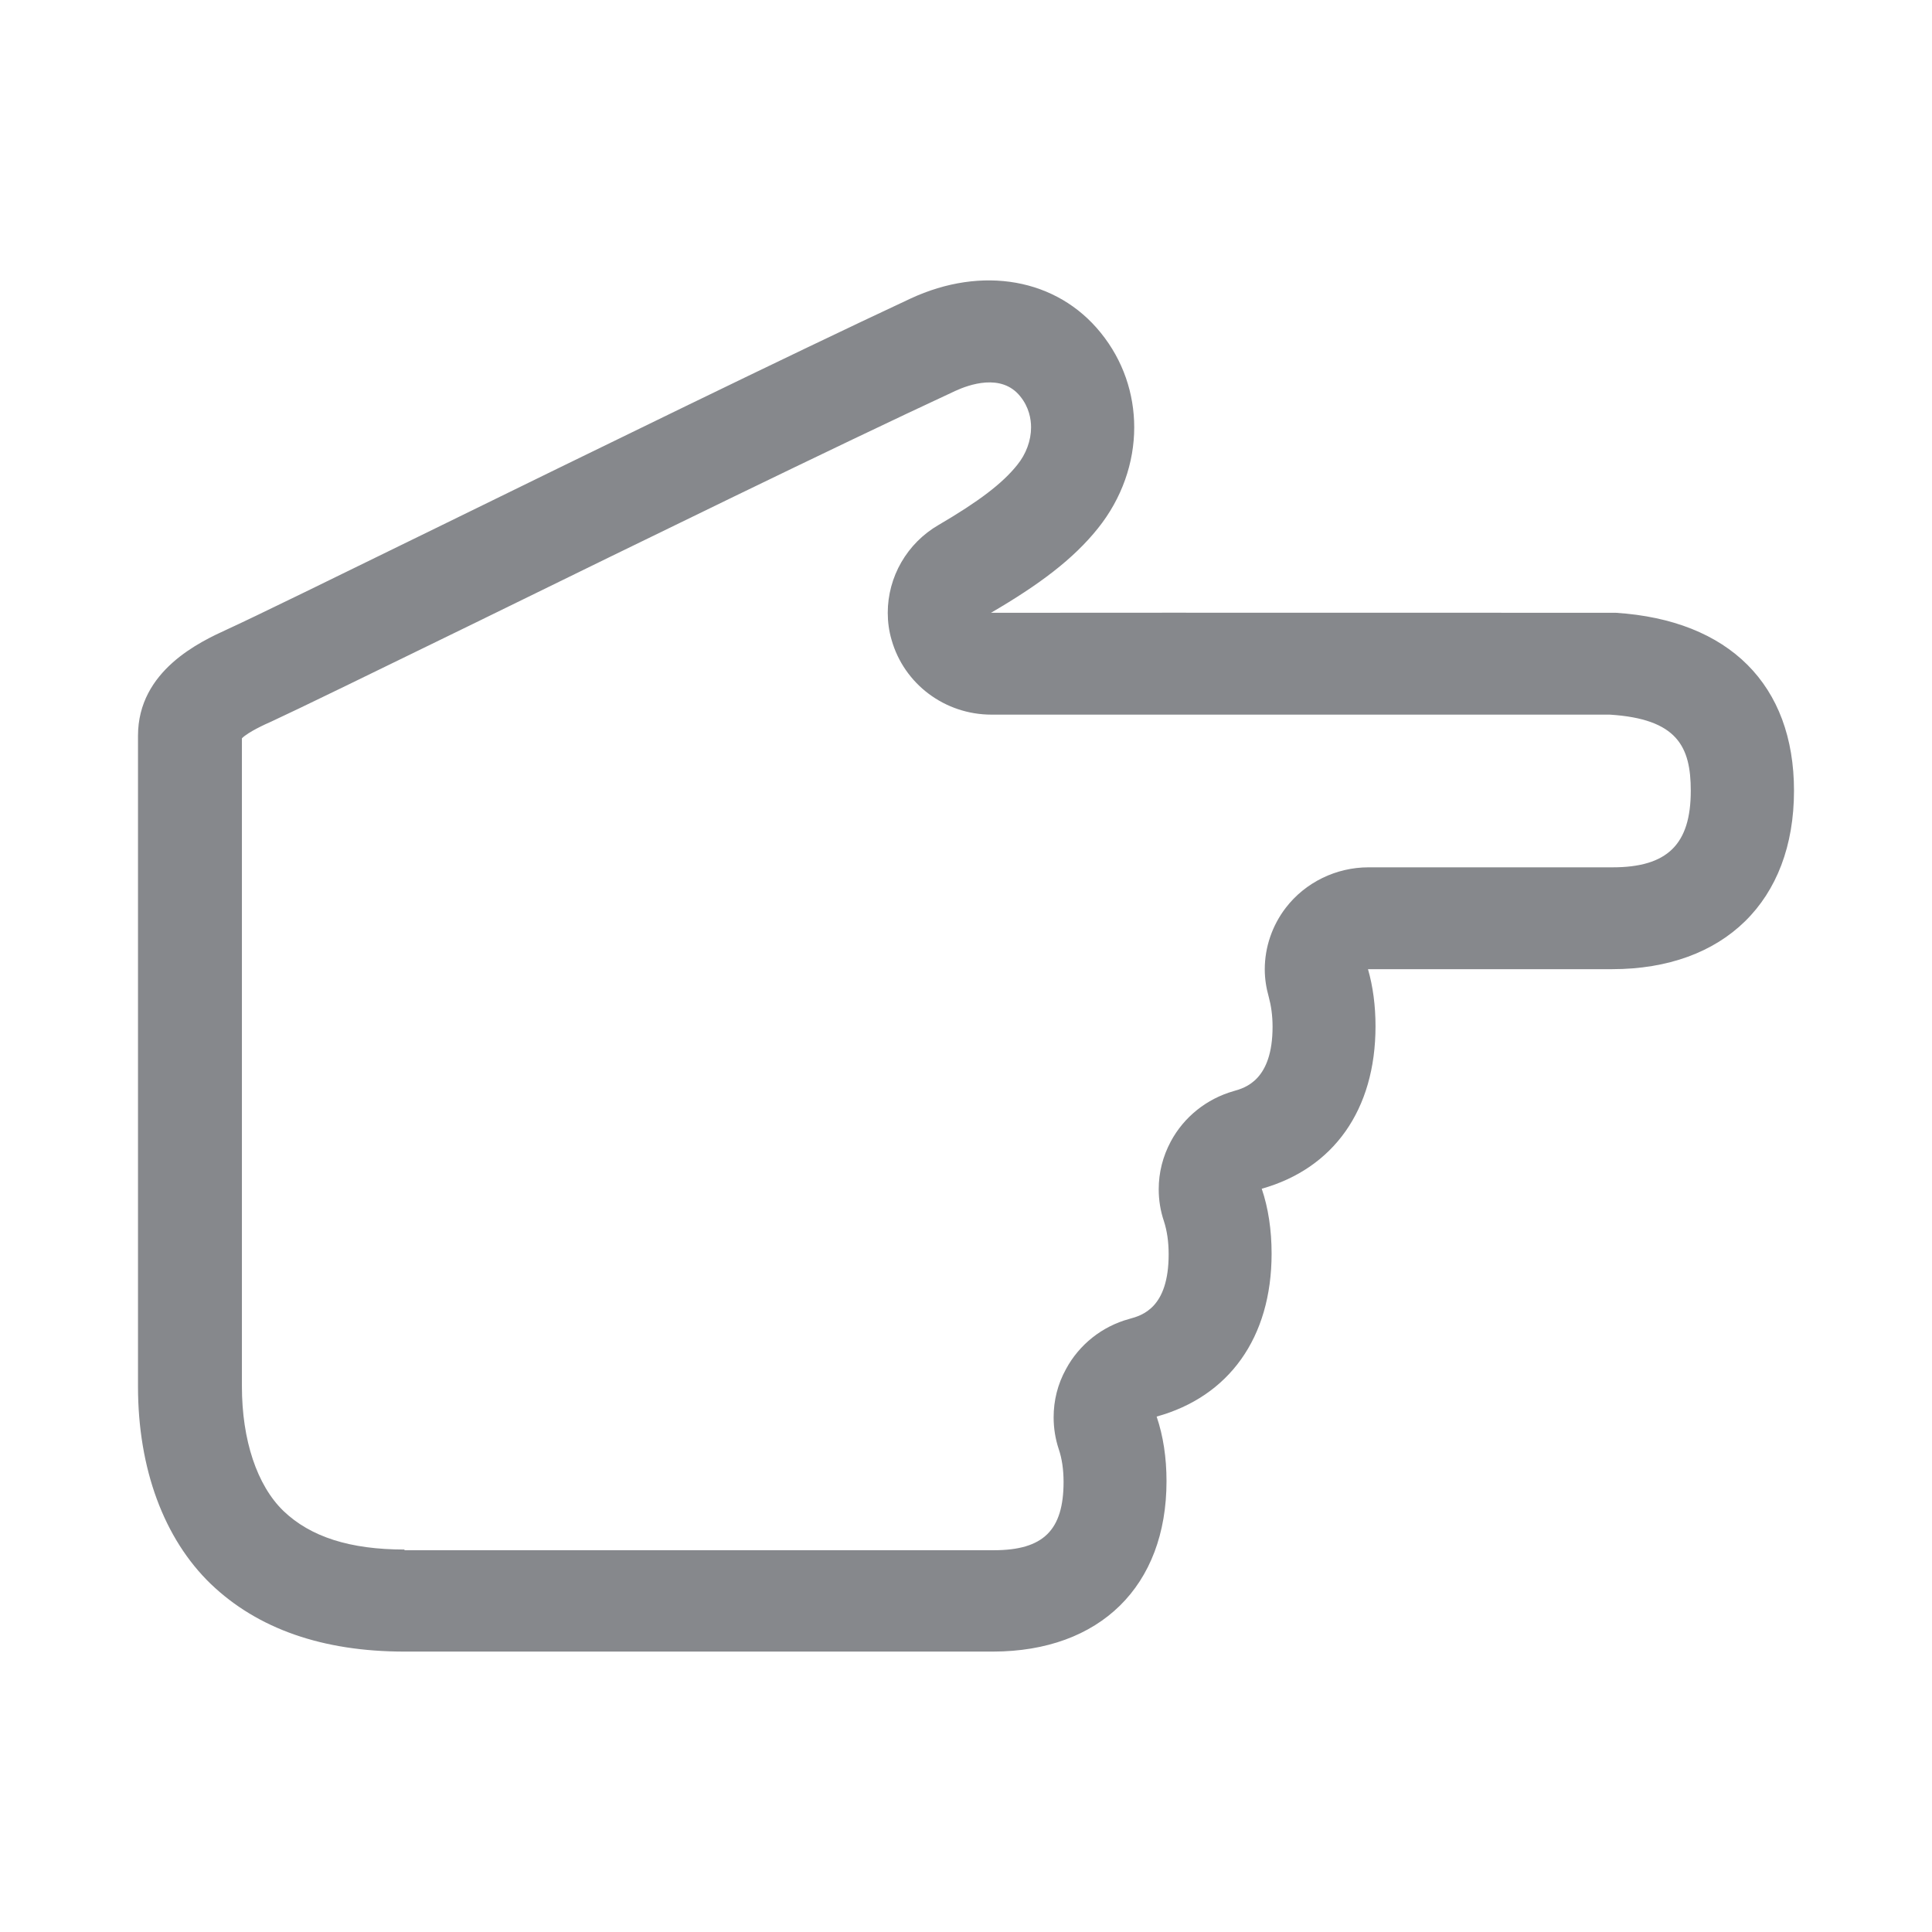 <svg width="28" height="28" viewBox="0 0 28 28" fill="none" xmlns="http://www.w3.org/2000/svg">
<path fill-rule="evenodd" clip-rule="evenodd" d="M5.862 22.457C5.073 22.457 4.5 22.274 4.107 21.897C3.725 21.527 3.506 20.872 3.506 20.092V10.7C3.598 10.608 3.844 10.496 3.929 10.459C4.305 10.286 5.432 9.736 6.982 8.98L7.051 8.946C9.304 7.843 12.108 6.472 13.846 5.665C14.038 5.577 14.512 5.404 14.785 5.743C14.915 5.902 14.943 6.075 14.943 6.194C14.943 6.384 14.871 6.581 14.741 6.74C14.529 7.005 14.188 7.266 13.601 7.609C13.377 7.739 13.192 7.925 13.063 8.148C12.934 8.371 12.866 8.624 12.866 8.881C12.866 9.01 12.883 9.143 12.921 9.272C13.102 9.913 13.693 10.357 14.369 10.357H23.329C24.31 10.418 24.504 10.822 24.504 11.46C24.504 12.237 24.166 12.57 23.37 12.57H19.833C19.365 12.57 18.918 12.787 18.634 13.157C18.436 13.415 18.33 13.73 18.33 14.049C18.33 14.185 18.351 14.317 18.388 14.449C18.422 14.575 18.443 14.717 18.443 14.88C18.443 15.654 18.047 15.766 17.879 15.813C17.487 15.925 17.159 16.187 16.968 16.543C16.852 16.76 16.793 16.994 16.793 17.235C16.793 17.391 16.817 17.547 16.869 17.7C16.913 17.836 16.937 17.995 16.937 18.178C16.937 18.955 16.554 19.064 16.366 19.115C15.97 19.223 15.639 19.488 15.448 19.844C15.328 20.061 15.27 20.299 15.27 20.54C15.27 20.696 15.294 20.852 15.345 21.005C15.39 21.137 15.414 21.297 15.414 21.476C15.414 22.179 15.12 22.467 14.403 22.467H5.862V22.457ZM16.906 21.466C16.906 21.123 16.858 20.811 16.763 20.53C17.808 20.241 18.429 19.39 18.429 18.168C18.429 17.826 18.381 17.506 18.286 17.228C19.324 16.936 19.935 16.088 19.935 14.873C19.935 14.575 19.898 14.297 19.826 14.046H23.364C24.989 14.046 26 13.055 26 11.46C26 9.926 25.061 8.987 23.418 8.881H23.364C23.049 8.881 17.073 8.878 14.362 8.881C15.066 8.471 15.557 8.101 15.912 7.657C16.261 7.222 16.438 6.703 16.438 6.194C16.438 5.705 16.278 5.224 15.953 4.823C15.318 4.036 14.236 3.843 13.194 4.328C11.429 5.152 8.591 6.54 6.31 7.657C4.889 8.352 3.663 8.953 3.291 9.122C2.905 9.299 2 9.716 2 10.663V20.095C2 21.286 2.376 22.301 3.055 22.956C3.735 23.607 4.677 23.936 5.862 23.936H14.393C15.943 23.933 16.906 22.986 16.906 21.466Z" fill="#86888C"/>
</svg>
